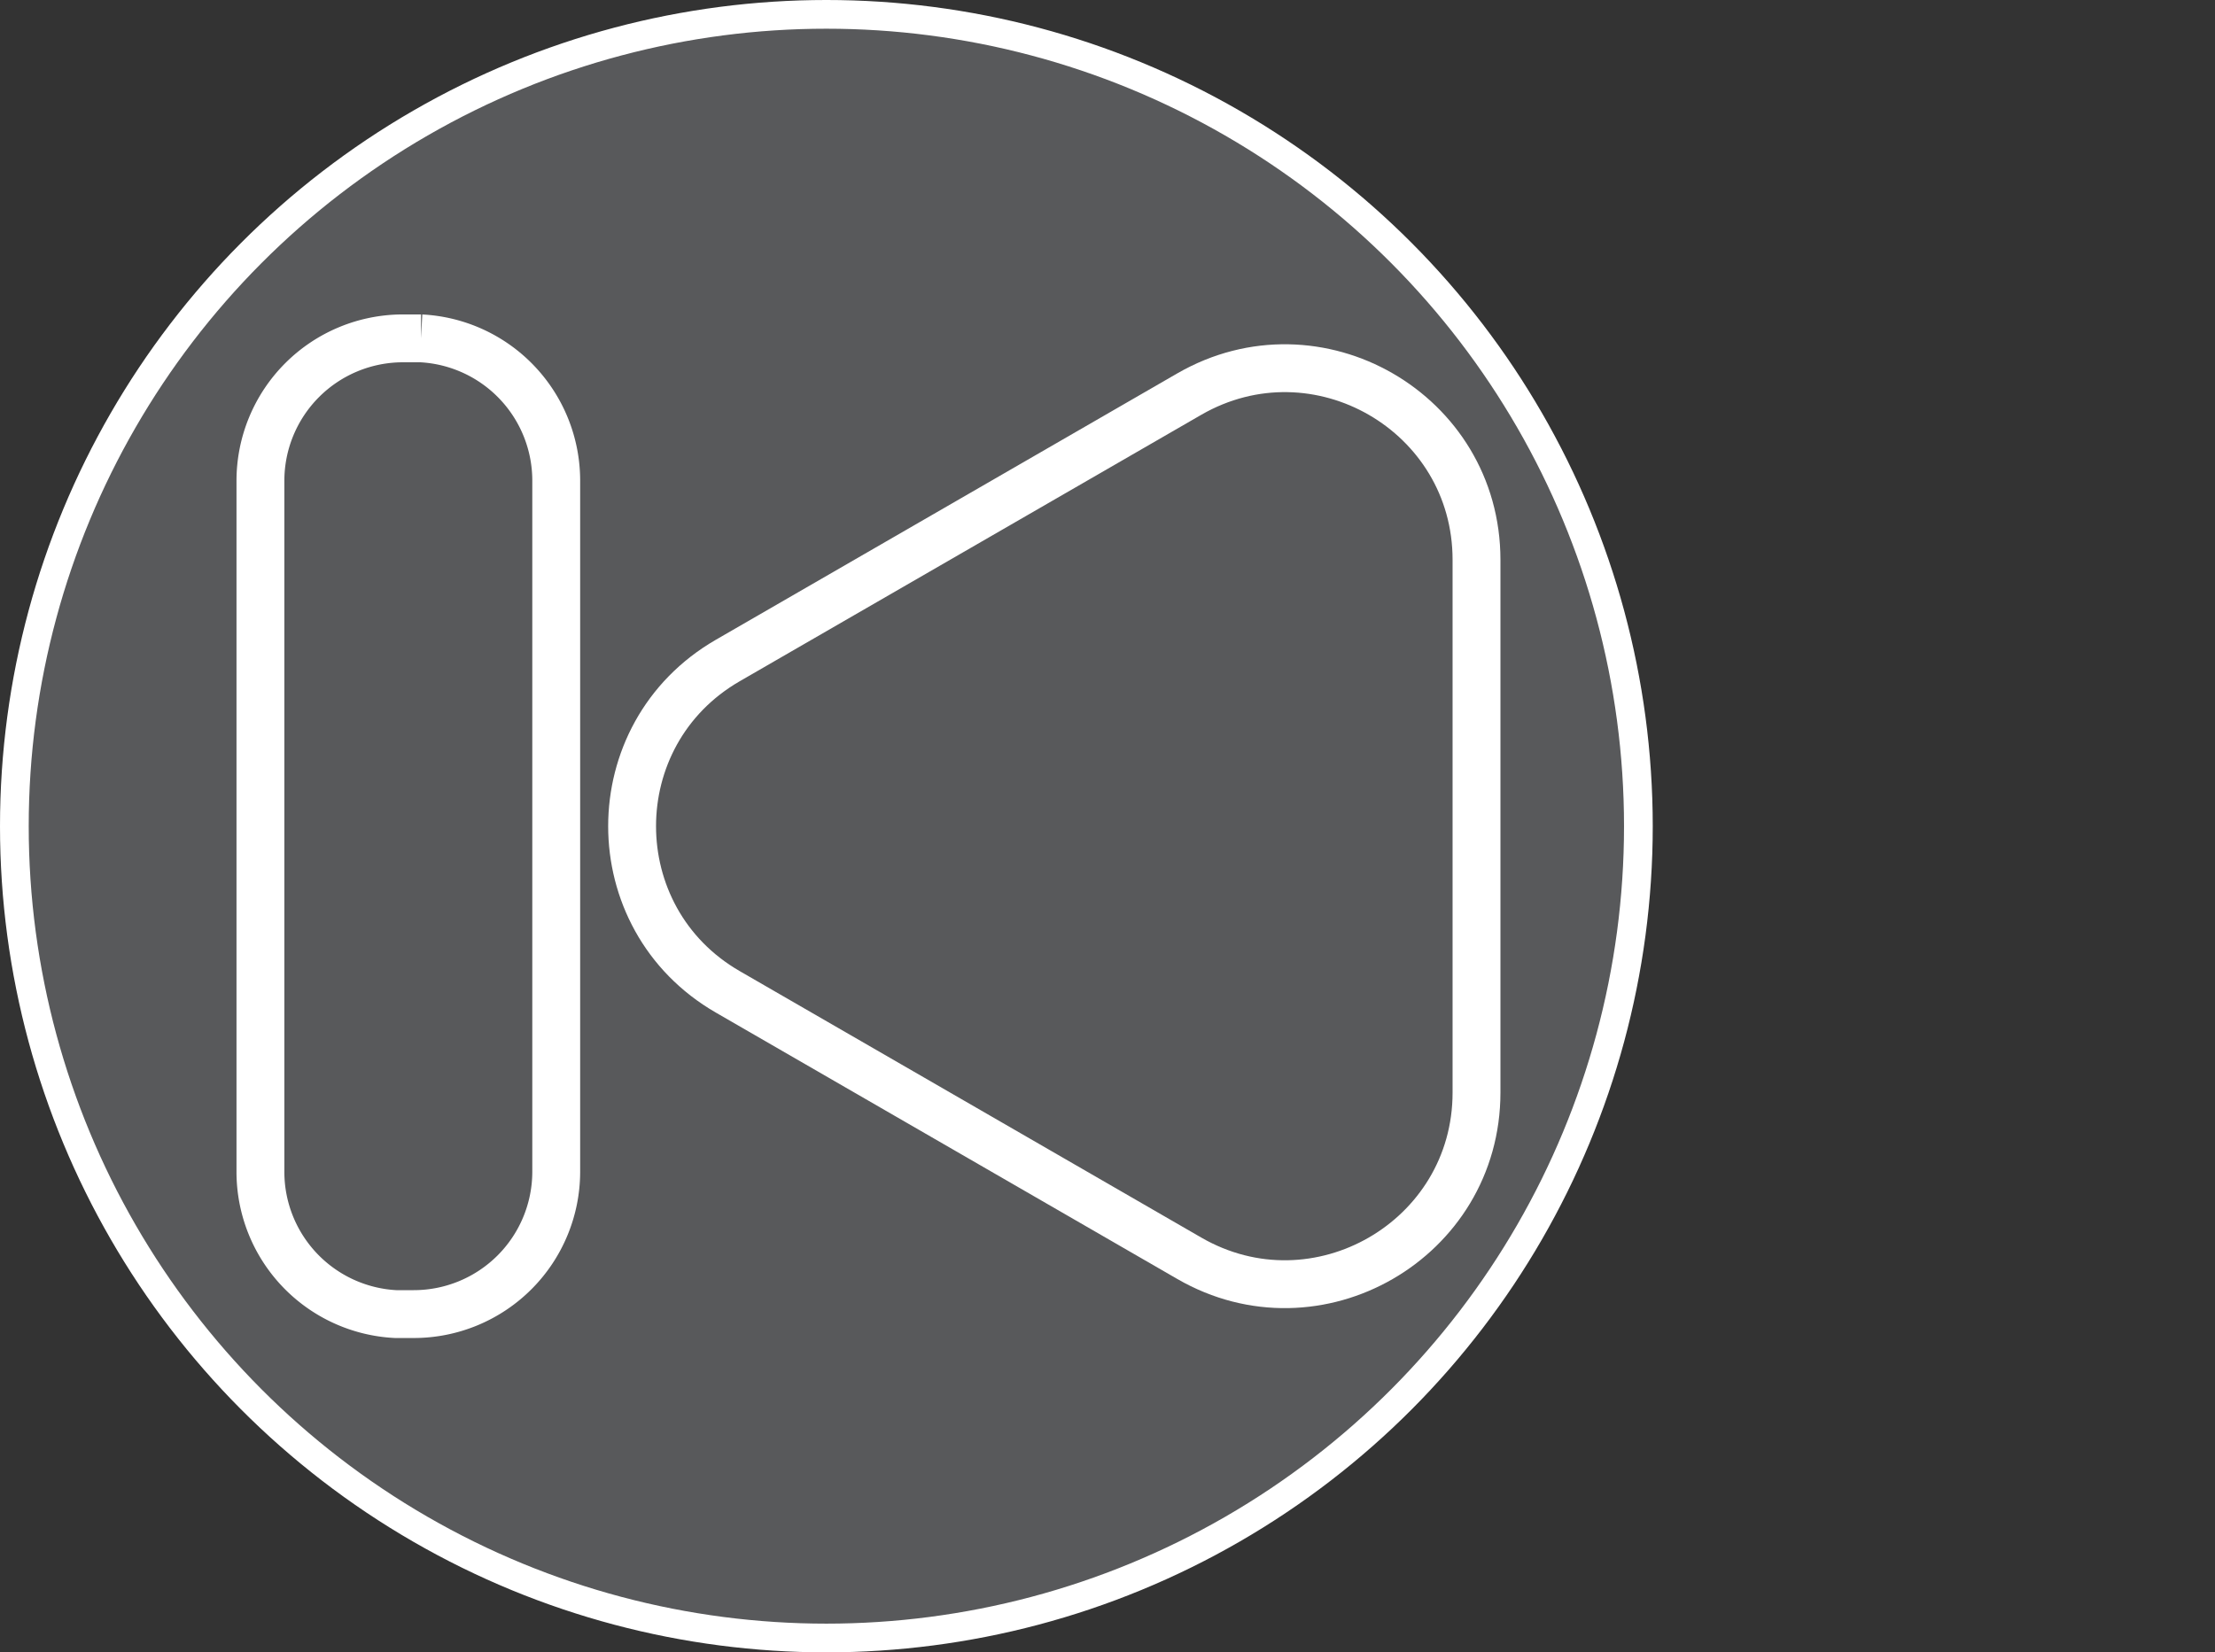 <?xml version="1.0" encoding="UTF-8" standalone="no"?><svg id="Layer_1" data-name="Layer 1" xmlns="http://www.w3.org/2000/svg" viewBox="0 0 462.77 345.31"><rect x="0" y="0" width="462.77" height="345.31" fill="#333333" stroke="none"/><defs><style>.cls-1{fill:#58595b;}.cls-1,.cls-2,.cls-3{stroke:#fff;stroke-miterlimit:10;}.cls-1,.cls-2{stroke-width:6px;}.cls-2,.cls-3{fill:none;}.cls-3{stroke-width:10px;}</style></defs><title>Kin</title><path class="cls-1" d="M74.56,107.77" transform="translate(-7.35 -7.39)"/><path class="cls-2" d="M452.7,224.9m17.42-34.82" transform="translate(-7.35 -7.39)"/><circle class="cls-1" cx="172.65" cy="172.65" r="169.65"/><path class="cls-3" d="M123.56,107.83V252.21A29.77,29.77,0,0,1,93.79,282H90a29.77,29.77,0,0,1-28.24-29.73V107.87A29.77,29.77,0,0,1,91.49,78.1h3.83A29.77,29.77,0,0,1,123.56,107.83Z" transform="translate(-7.35 -7.39)"/><path class="cls-1" d="M116.72,261.8" transform="translate(-7.35 -7.39)"/><path class="cls-1" d="M116,107" transform="translate(-7.35 -7.39)"/><path class="cls-2" d="M503,190.41" transform="translate(-7.35 -7.39)"/><path class="cls-2" d="M470.12,190.08" transform="translate(-7.35 -7.39)"/><path class="cls-2" d="M503,266.05" transform="translate(-7.35 -7.39)"/><path class="cls-2" d="M452.7,224.9" transform="translate(-7.35 -7.39)"/><path class="cls-3" d="M159.4,214.66l96.43,55.68c26.65,15.39,60-3.85,60-34.63V124.37c0-30.78-33.32-50-60-34.63L159.4,145.42C132.75,160.81,132.75,199.28,159.4,214.66Z" transform="translate(-7.35 -7.39)"/></svg>